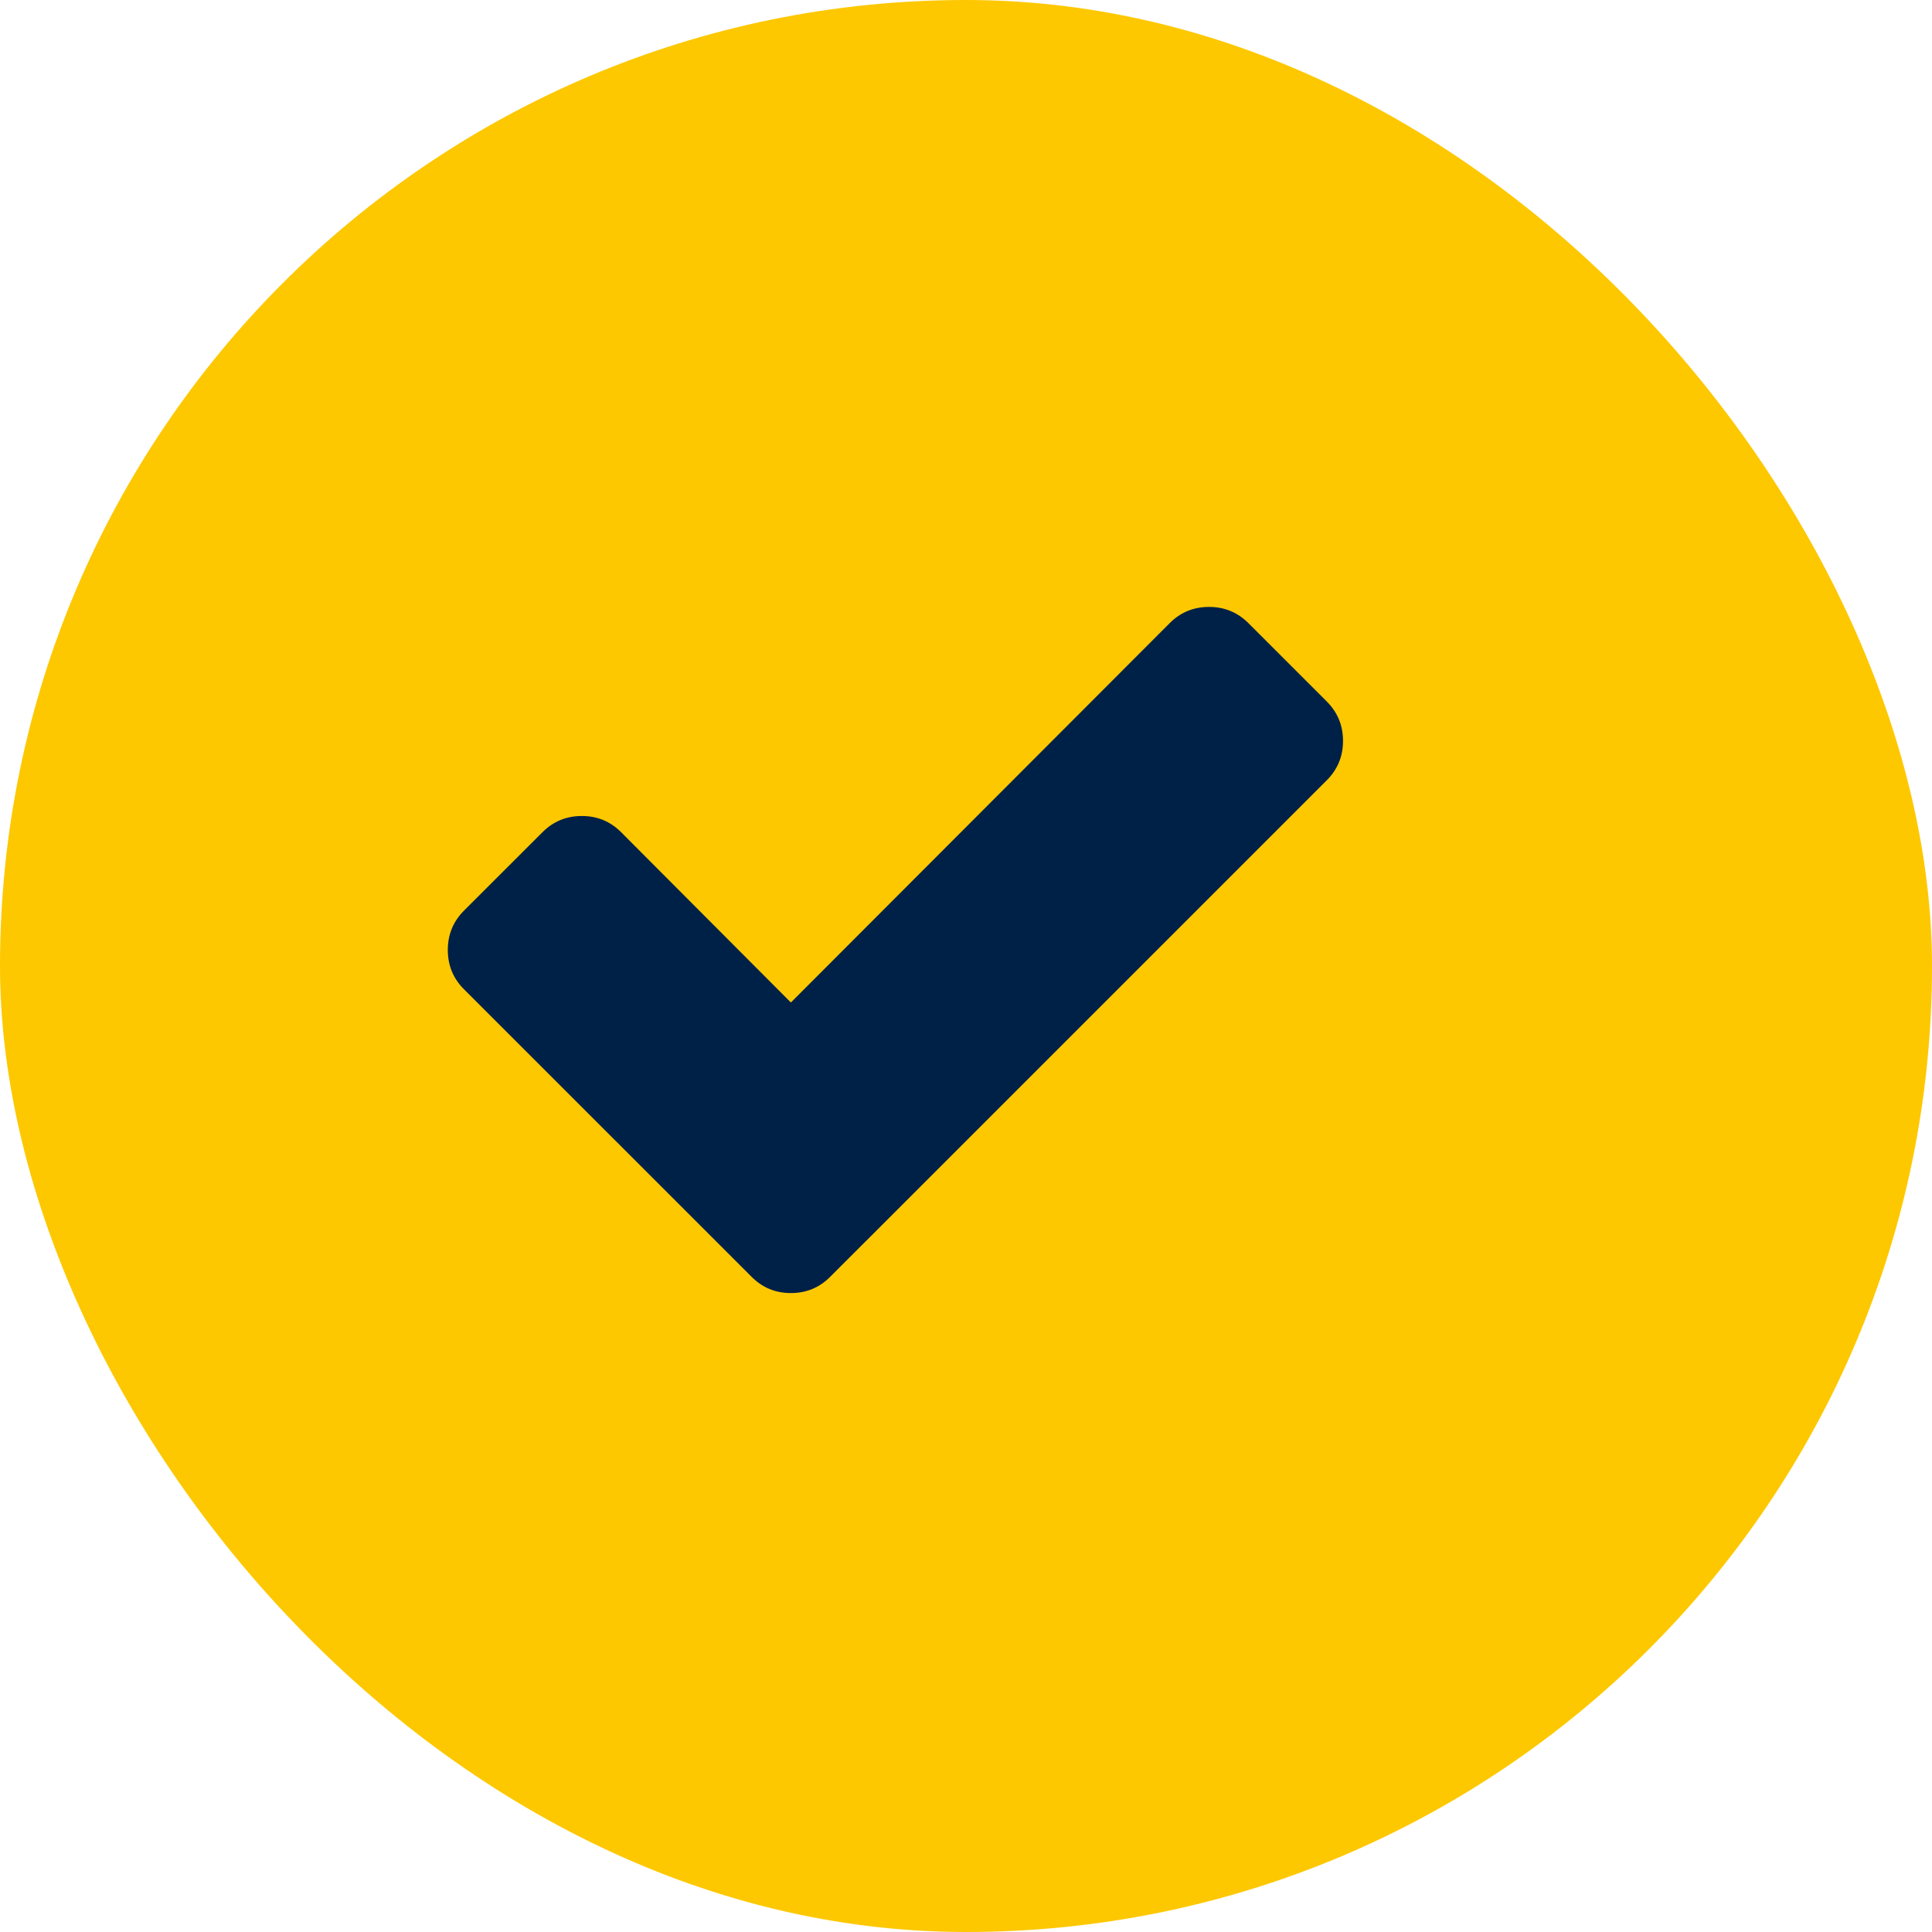 <svg width="28" height="28" viewBox="0 0 28 28" fill="none" xmlns="http://www.w3.org/2000/svg">
<rect width="28" height="28" rx="14" fill="#FDC800"/>
<g clip-path="url(#clip0_34_3128)">
<path d="M19.23 10.168C19.386 10.325 19.464 10.514 19.464 10.738C19.464 10.961 19.386 11.15 19.23 11.307L13.17 17.367L12.031 18.505C11.875 18.662 11.685 18.74 11.462 18.74C11.239 18.74 11.049 18.662 10.893 18.505L9.755 17.367L6.724 14.337C6.568 14.181 6.49 13.991 6.49 13.768C6.49 13.544 6.568 13.355 6.724 13.198L7.863 12.06C8.019 11.904 8.209 11.826 8.432 11.826C8.655 11.826 8.845 11.904 9.001 12.06L11.462 14.529L16.953 9.03C17.109 8.874 17.299 8.796 17.522 8.796C17.746 8.796 17.935 8.874 18.092 9.03L19.23 10.168Z" fill="#002147"/>
</g>
<defs>
<clipPath id="clip0_34_3128">
<rect width="15.02" height="15" fill="white" transform="matrix(1 0 0 -1 6.48 21)"/>
</clipPath>
</defs>
</svg>
